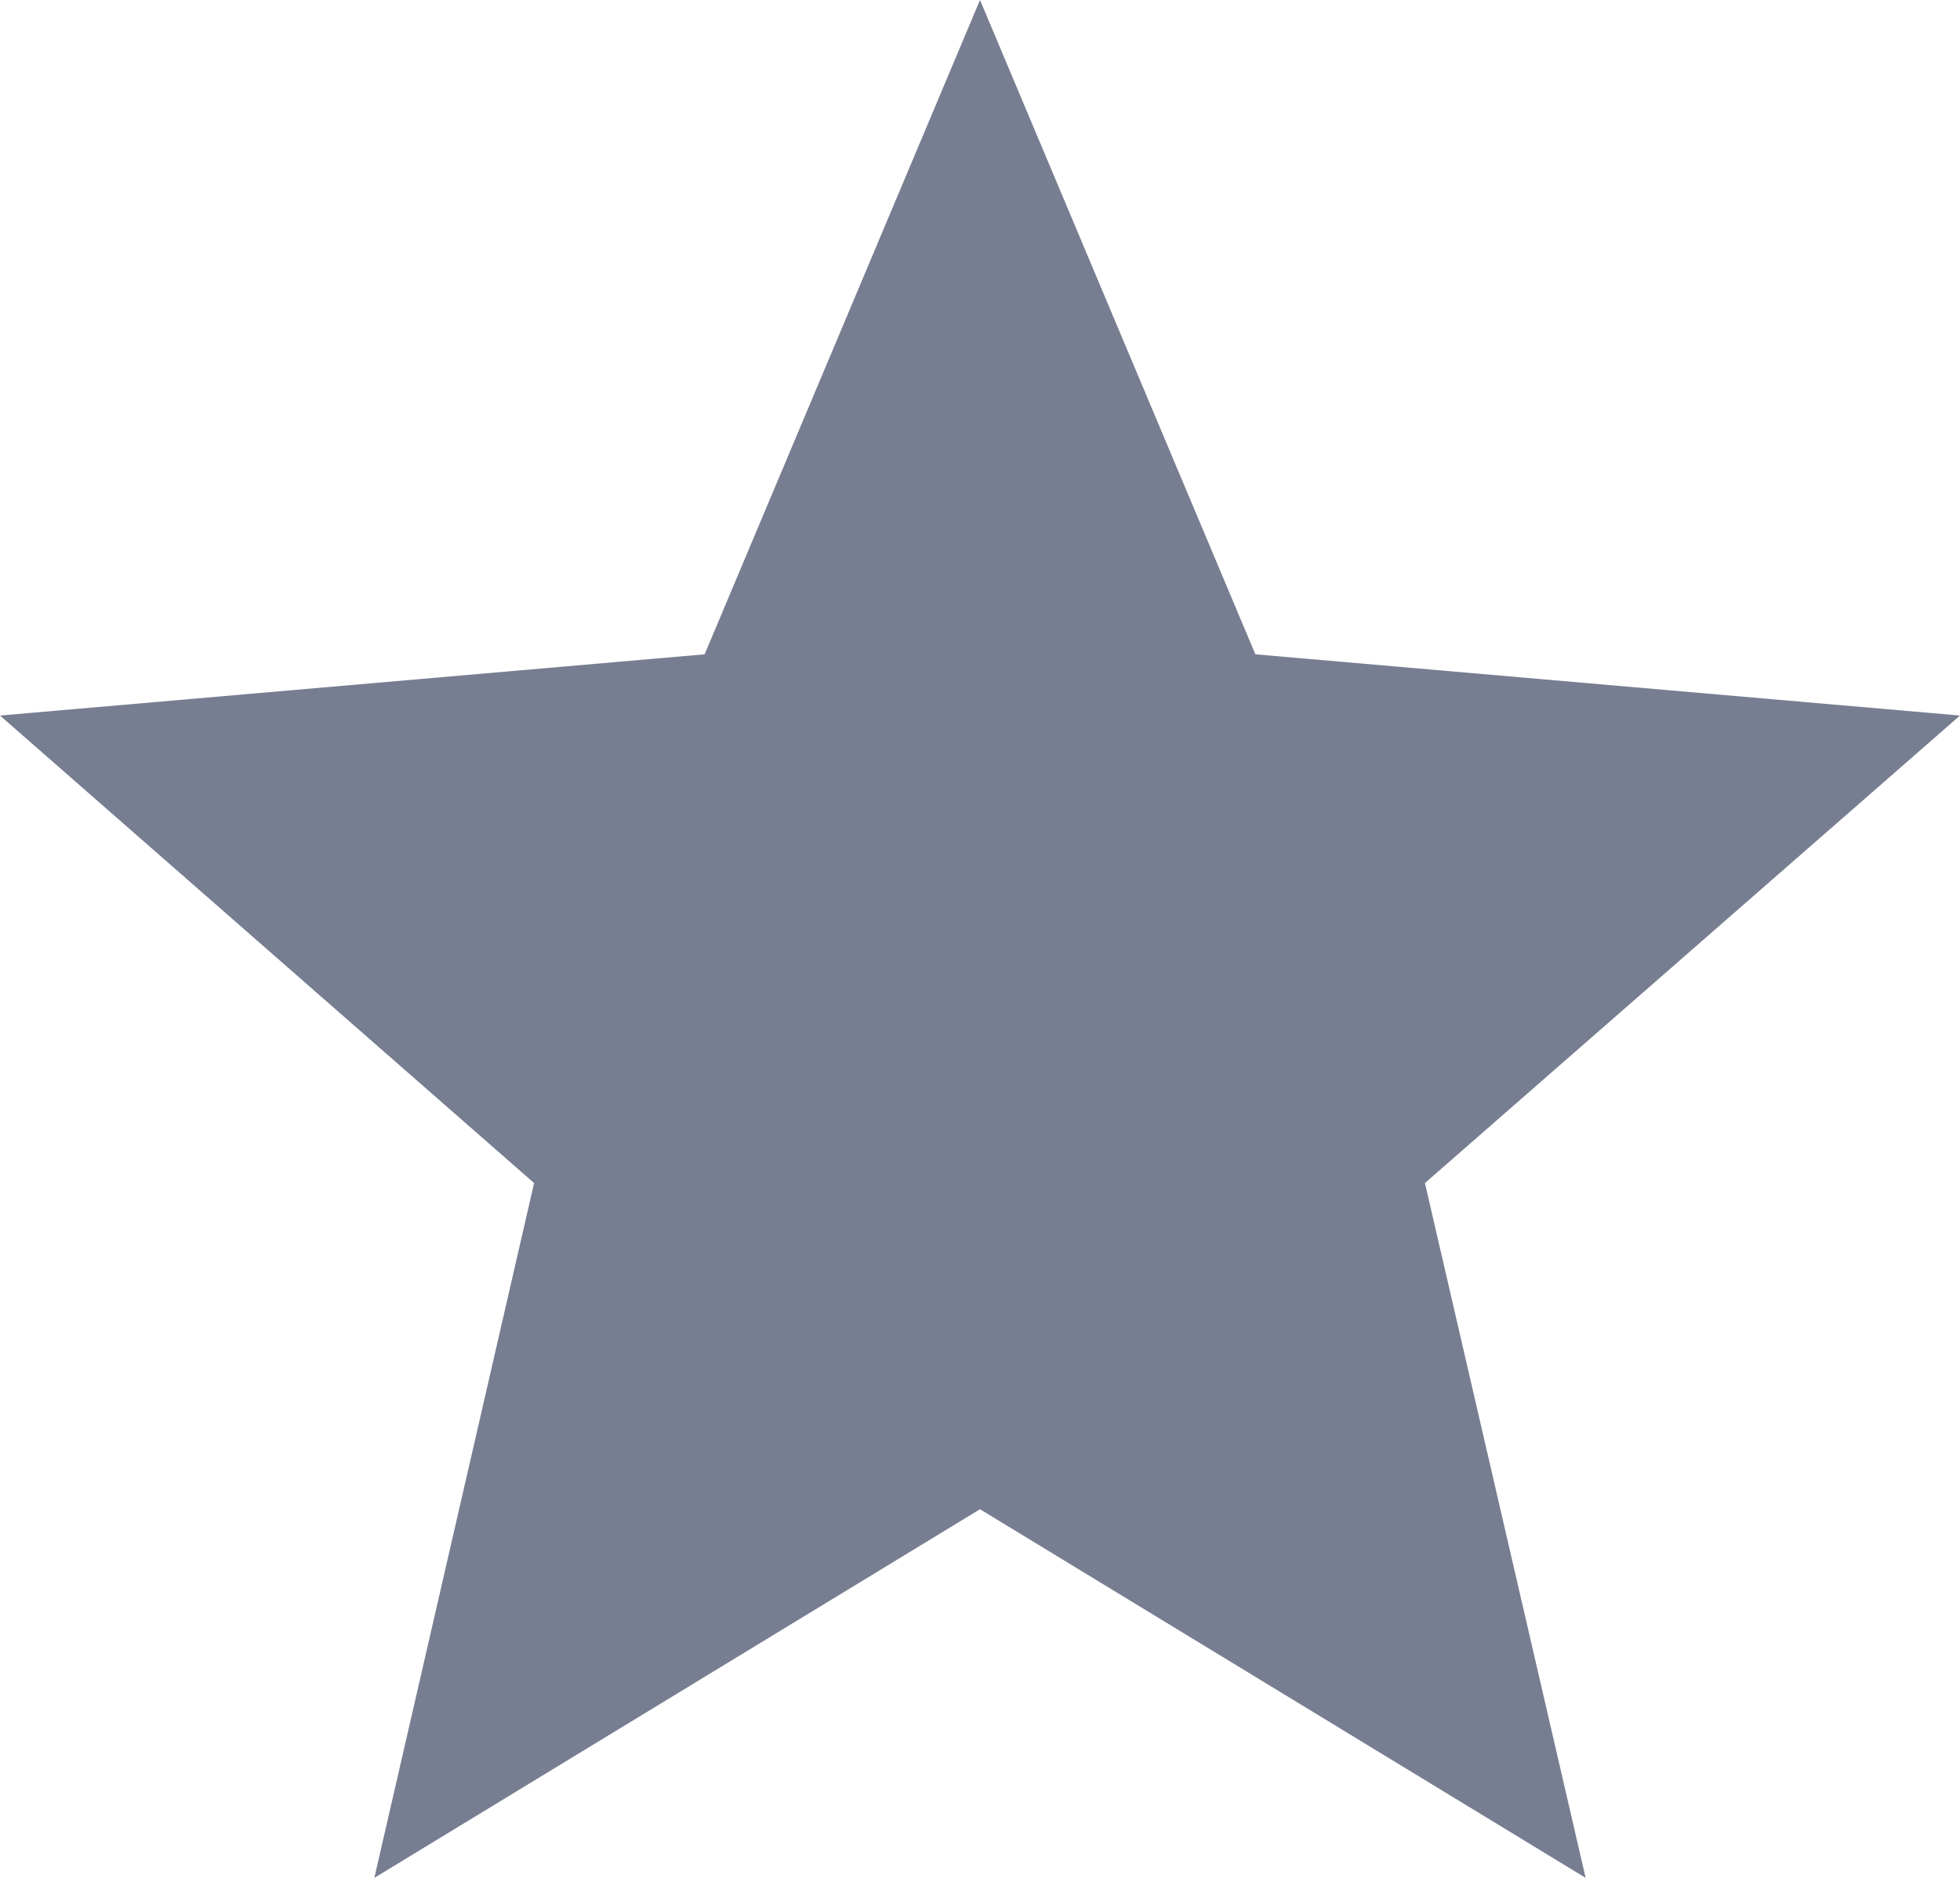 <svg width="24" height="23" viewBox="0 0 24 23" fill="none" xmlns="http://www.w3.org/2000/svg">
<path d="M12 18.485L19.416 23L17.448 14.49L24 8.764L15.372 8.014L12 0L8.628 8.014L0 8.764L6.54 14.49L4.584 23L12 18.485Z" fill="#777E91"/>
</svg>
